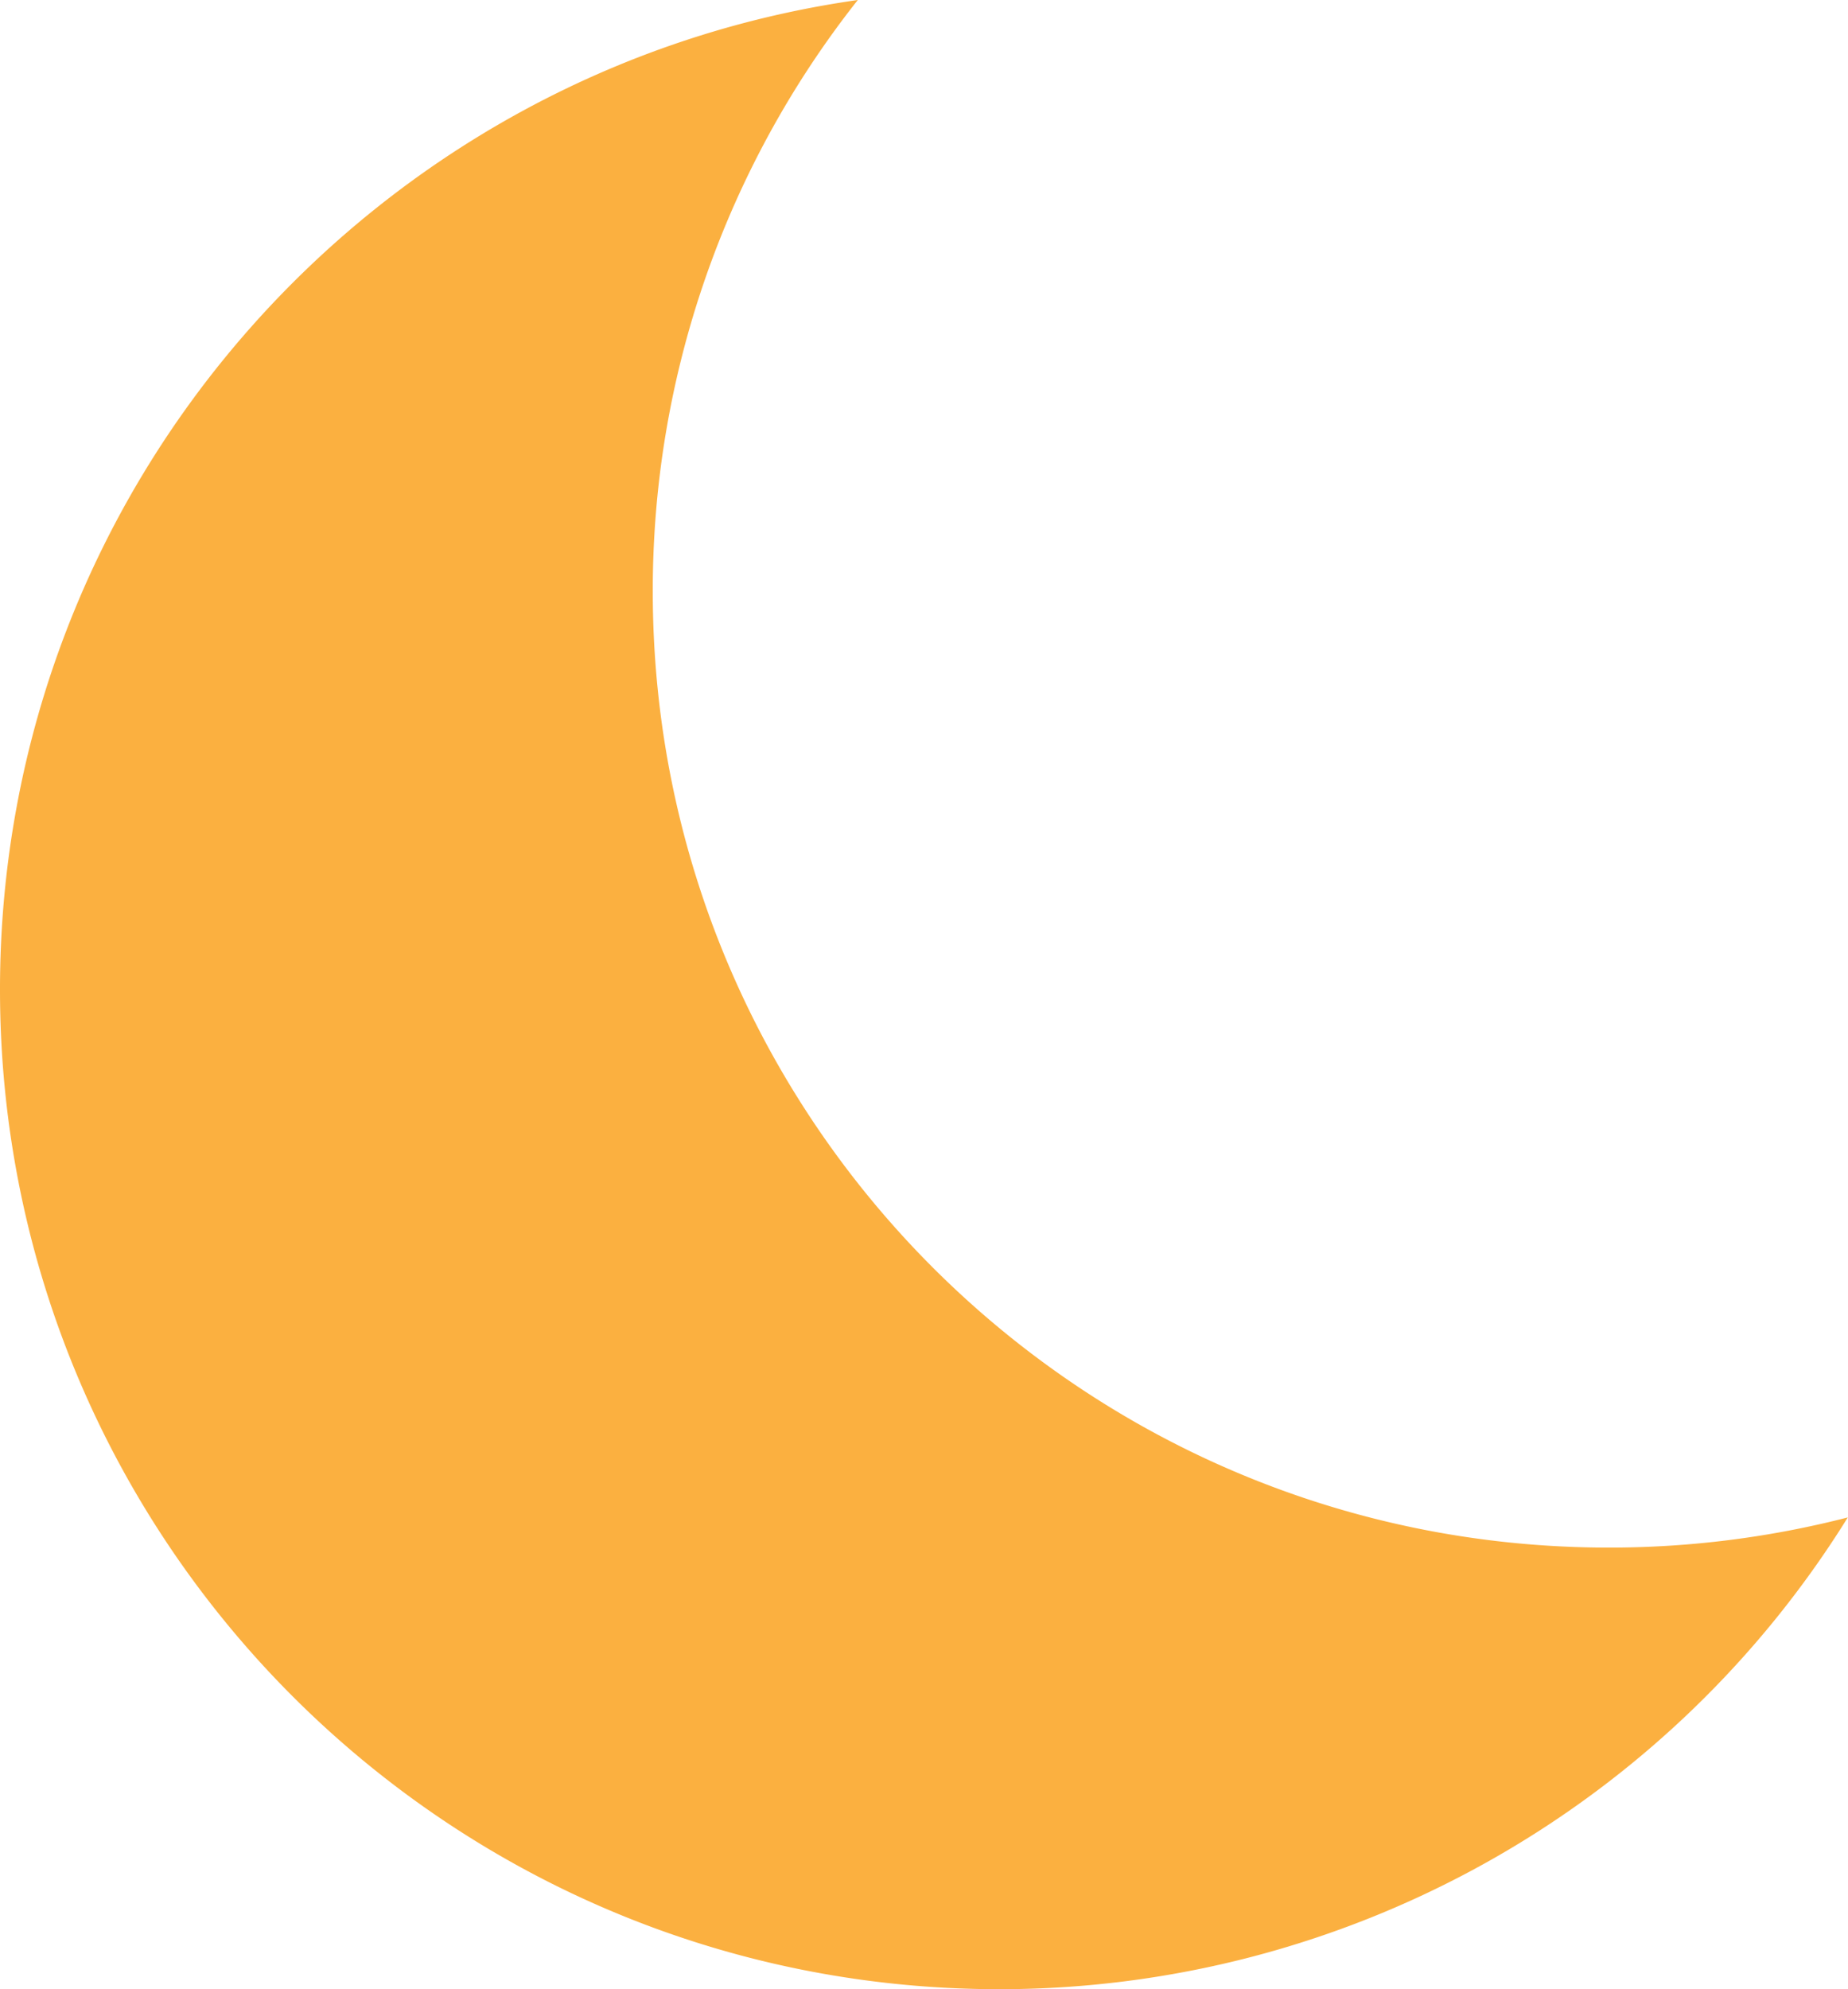 <svg id="Layer_1" data-name="Layer 1" xmlns="http://www.w3.org/2000/svg" viewBox="0 0 371.71 400"><defs><style>.cls-1{fill:#fbb040;}</style></defs><title>moon</title><path class="cls-1" d="M336.69,311.2c-106.2,0-192.3-86.07-192.31-192.27A191.4,191.4,0,0,1,185.62,0C88.09,13.84,13.07,97.64,13.08,199c0,111,90,201,201,201a200.85,200.85,0,0,0,170.67-94.87A192.67,192.67,0,0,1,336.69,311.2Z" transform="translate(-13.08 0)"/></svg>